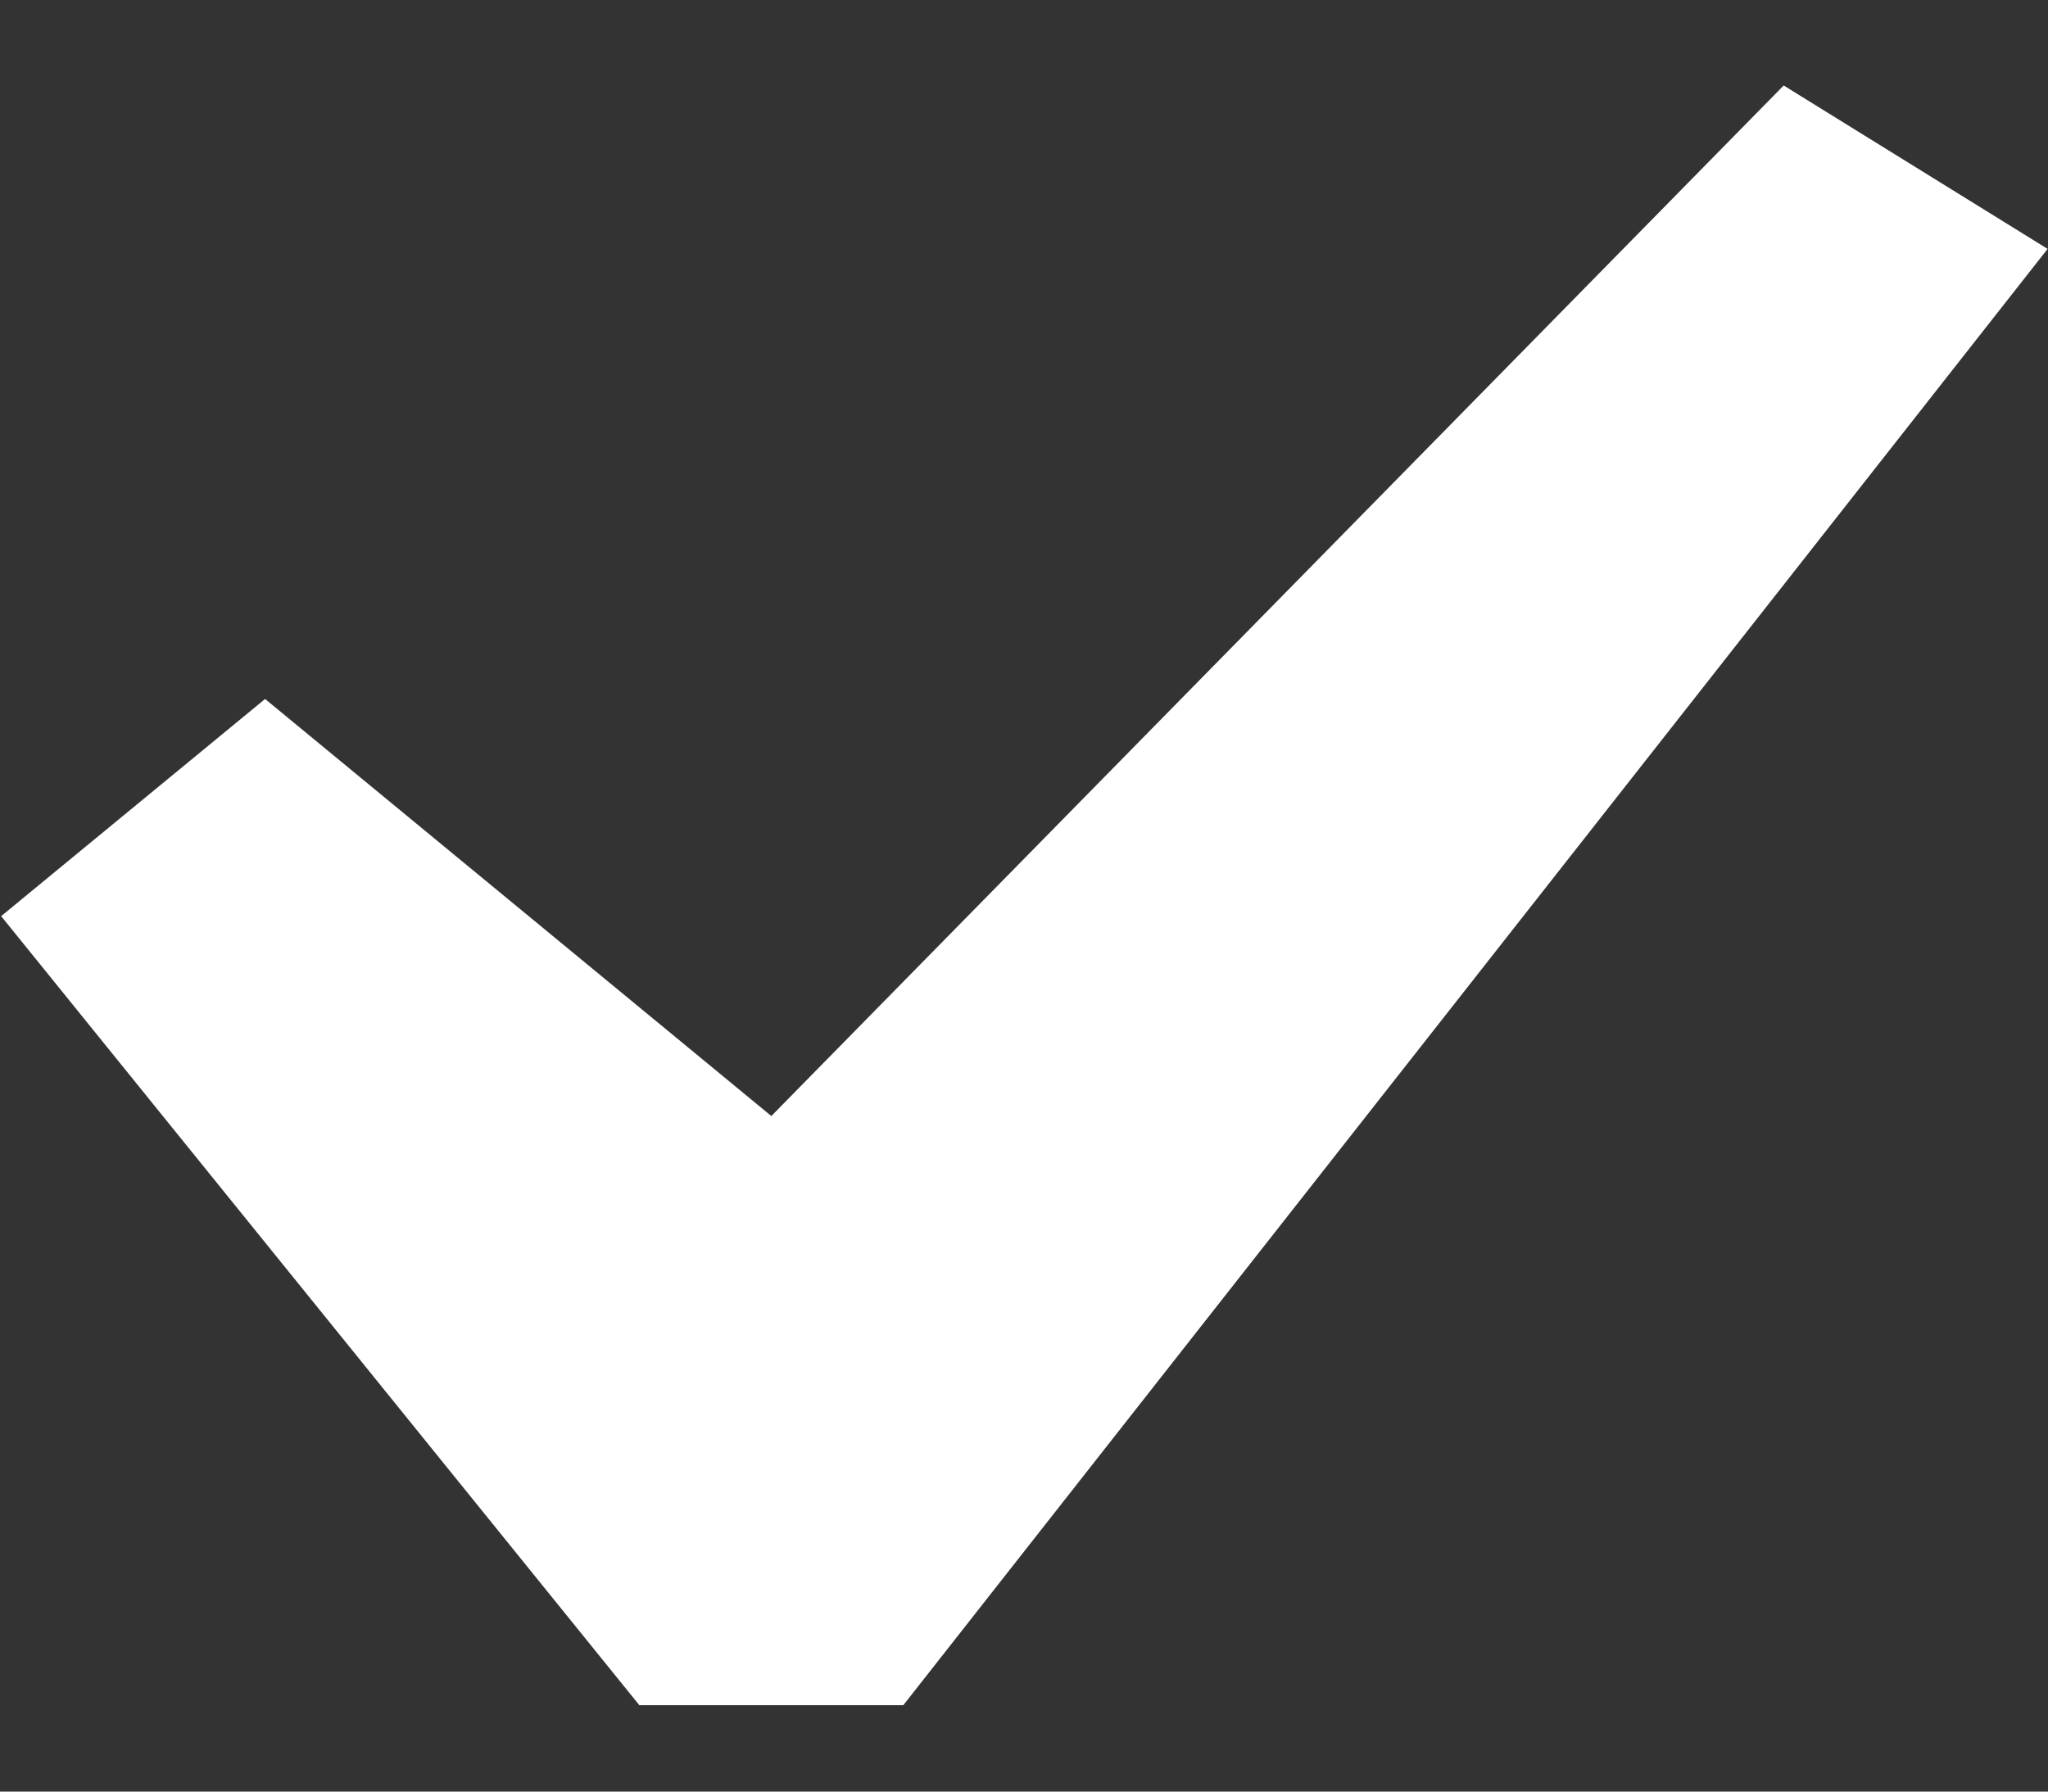 <svg width="16" height="14" viewBox="0 0 16 14" fill="none" xmlns="http://www.w3.org/2000/svg">
<rect x="0" y="0" width="16" height="14" fill="#333333" stroke="none"/>
<path d="M13.935 0.668L15.997 1.945L7.057 13.325H4.995L0.009 7.159L2.071 5.462L6.026 8.721L13.935 0.668Z" fill="white"/>
</svg>
